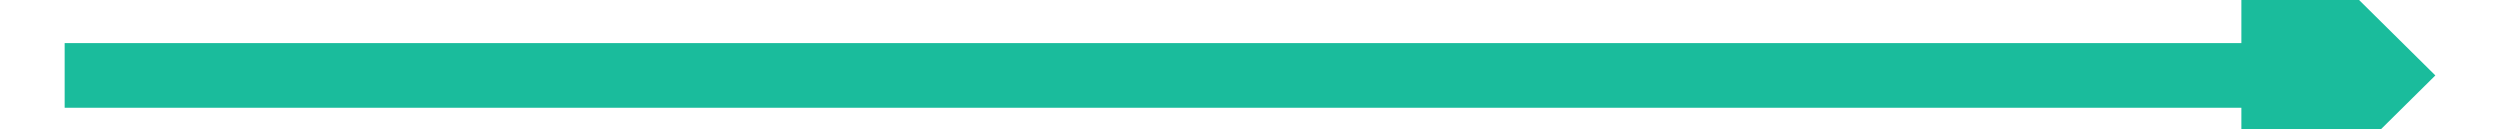﻿<?xml version="1.0" encoding="utf-8"?>
<svg version="1.1" xmlns:xlink="http://www.w3.org/1999/xlink" width="116px" height="6px" preserveAspectRatio="xMinYMid meet" viewBox="126 251  116 4" xmlns="http://www.w3.org/2000/svg">
  <path d="M 230 262.4  L 239 253.5  L 230 244.6  L 230 262.4  Z " fill-rule="nonzero" fill="#1abc9c" stroke="none" />
  <path d="M 129 253.5  L 232 253.5  " stroke-width="3" stroke="#1abc9c" fill="none" />
</svg>